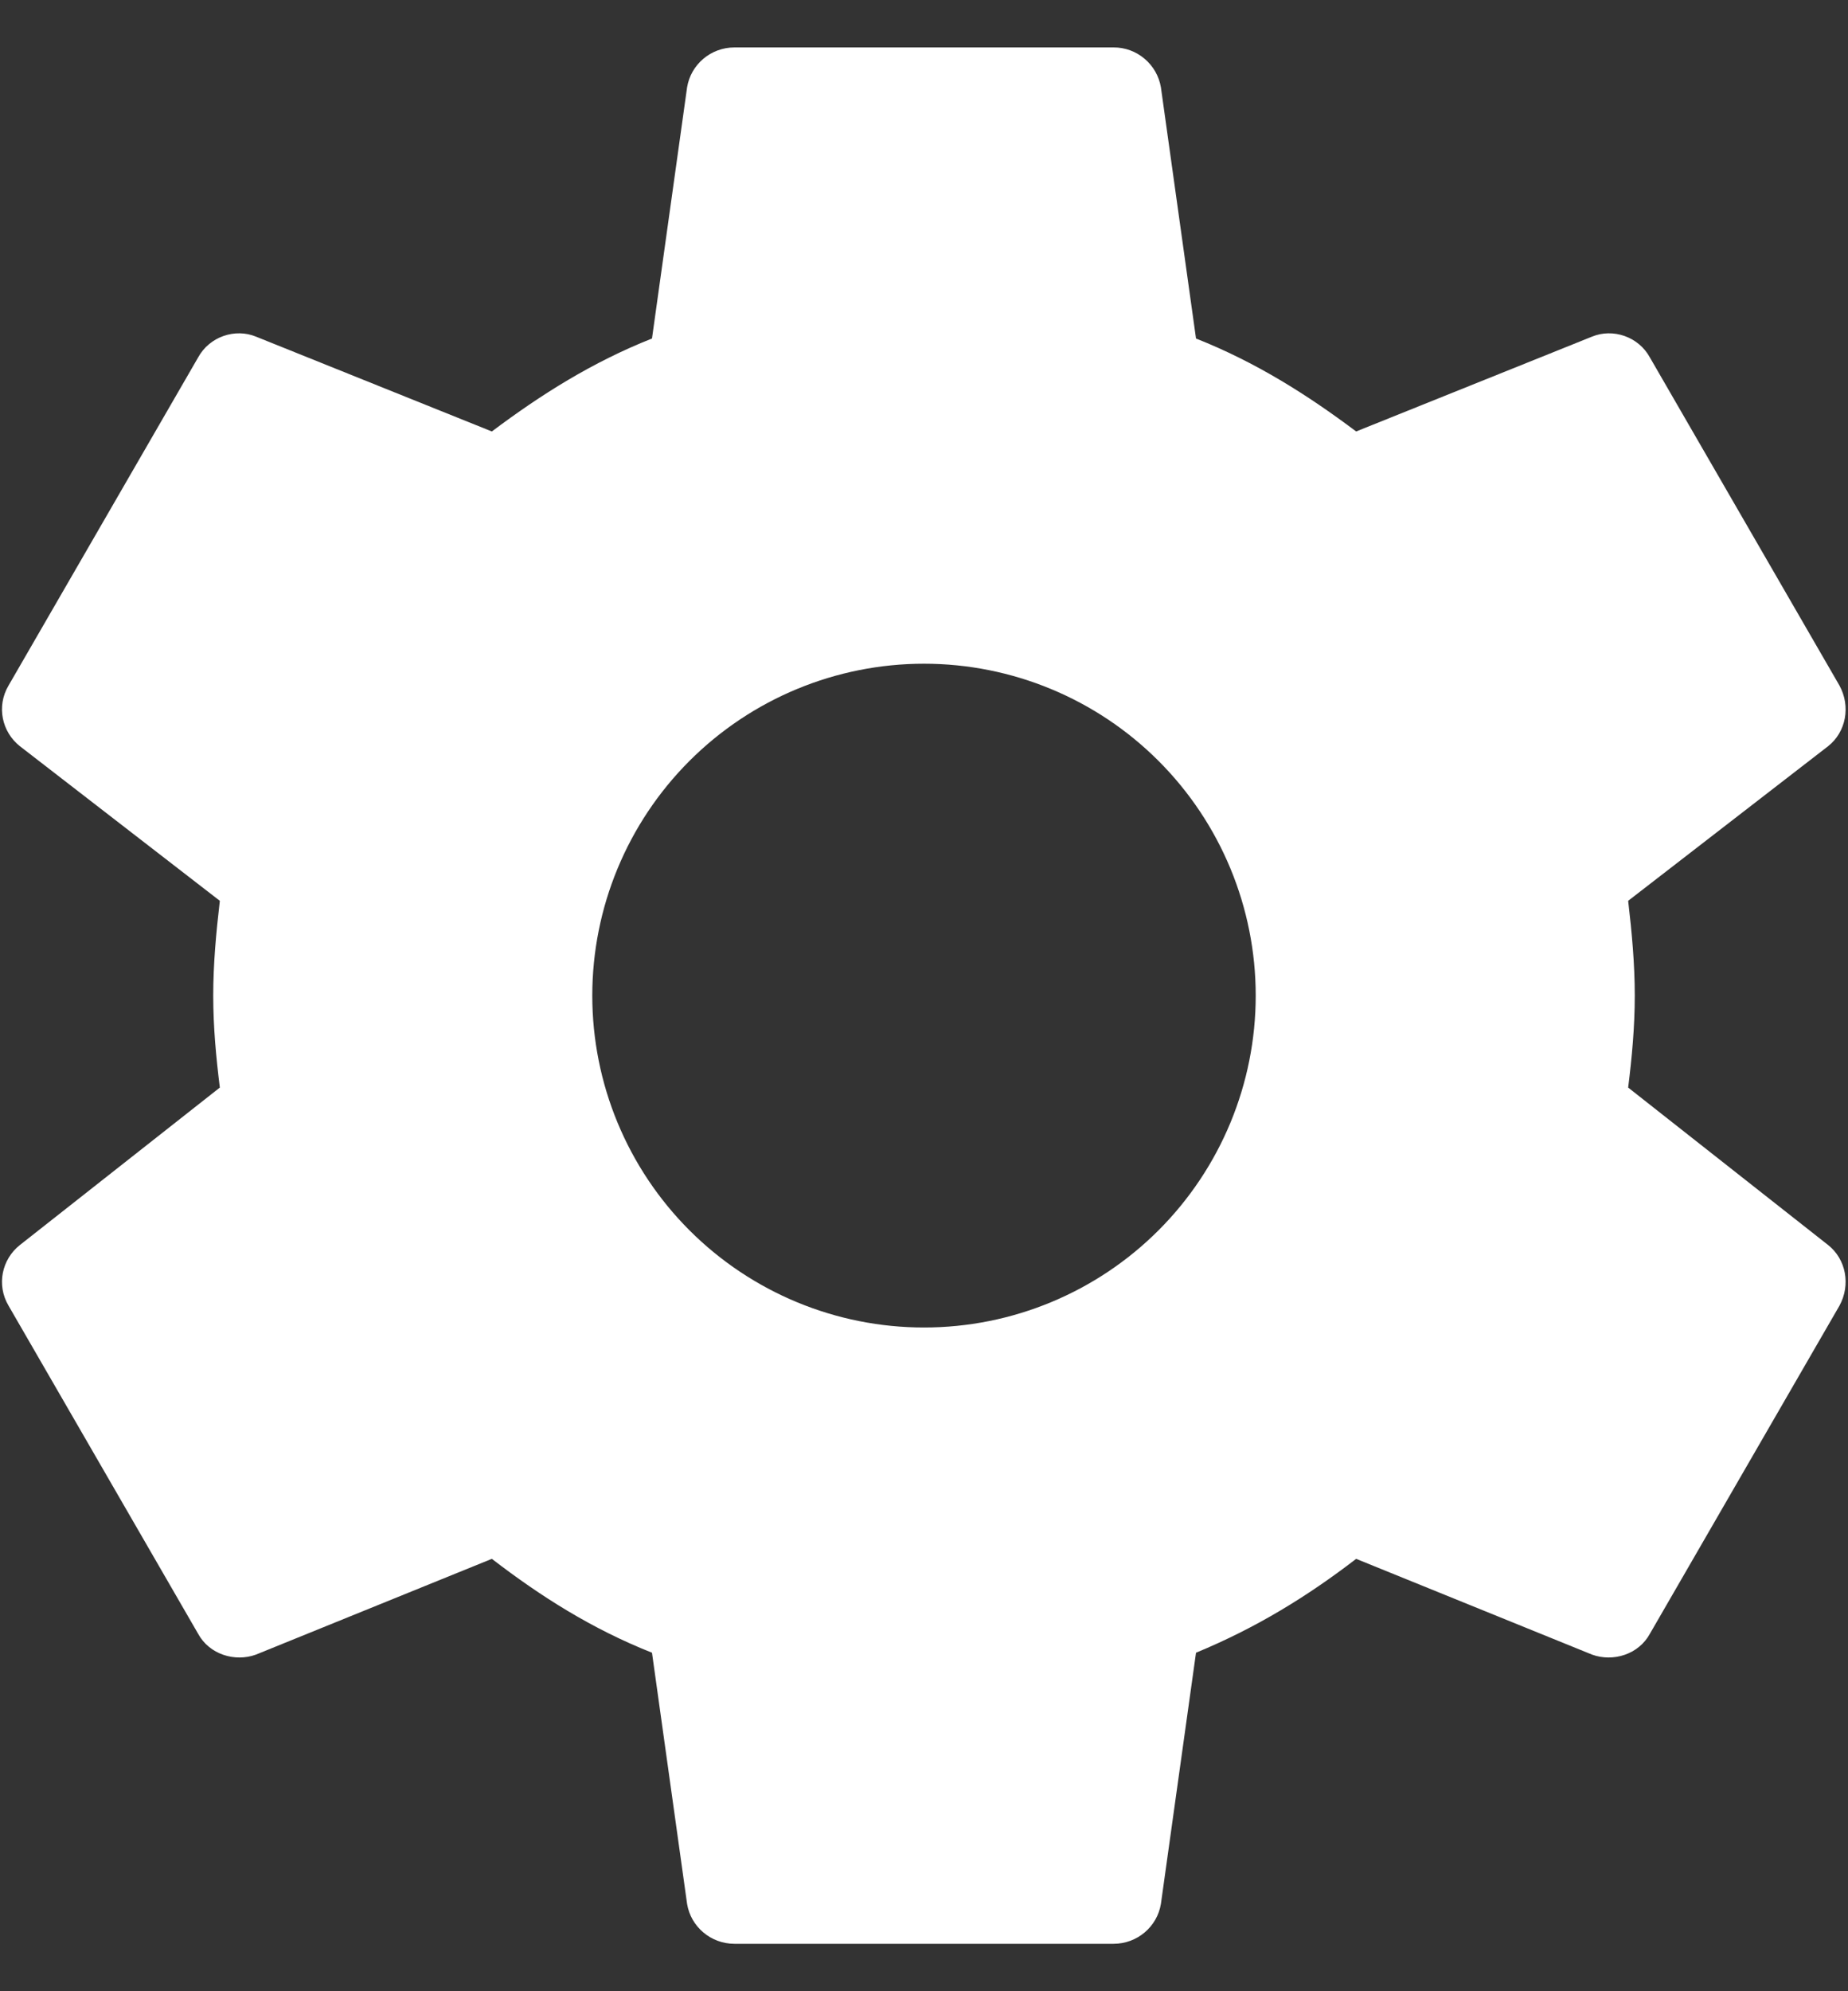 <svg width="26" height="28" viewBox="0 0 26 28" fill="none" xmlns="http://www.w3.org/2000/svg">
<rect x="0" y="0" width="26" height="28" fill="#333333" stroke="none"/>
<path d="M13 18.667C11.762 18.667 10.575 18.175 9.7 17.3C8.825 16.425 8.333 15.238 8.333 14C8.333 12.762 8.825 11.575 9.7 10.7C10.575 9.825 11.762 9.333 13 9.333C14.238 9.333 15.425 9.825 16.3 10.7C17.175 11.575 17.667 12.762 17.667 14C17.667 15.238 17.175 16.425 16.3 17.3C15.425 18.175 14.238 18.667 13 18.667ZM22.907 15.293C22.96 14.867 23 14.44 23 14C23 13.56 22.96 13.12 22.907 12.667L25.72 10.493C25.973 10.293 26.04 9.933 25.88 9.64L23.213 5.027C23.053 4.733 22.693 4.613 22.4 4.733L19.08 6.067C18.387 5.547 17.667 5.093 16.827 4.76L16.333 1.227C16.306 1.07 16.224 0.927 16.102 0.825C15.98 0.722 15.826 0.666 15.667 0.667H10.333C10 0.667 9.72 0.907 9.667 1.227L9.173 4.76C8.333 5.093 7.613 5.547 6.92 6.067L3.6 4.733C3.307 4.613 2.947 4.733 2.787 5.027L0.12 9.64C-0.053 9.933 0.027 10.293 0.28 10.493L3.093 12.667C3.04 13.12 3 13.56 3 14C3 14.44 3.04 14.867 3.093 15.293L0.28 17.507C0.027 17.707 -0.053 18.067 0.12 18.36L2.787 22.973C2.947 23.267 3.307 23.373 3.6 23.267L6.92 21.92C7.613 22.453 8.333 22.907 9.173 23.24L9.667 26.773C9.72 27.093 10 27.333 10.333 27.333H15.667C16 27.333 16.28 27.093 16.333 26.773L16.827 23.24C17.667 22.893 18.387 22.453 19.08 21.92L22.4 23.267C22.693 23.373 23.053 23.267 23.213 22.973L25.88 18.36C26.04 18.067 25.973 17.707 25.72 17.507L22.907 15.293Z" fill="white"/>
</svg>
